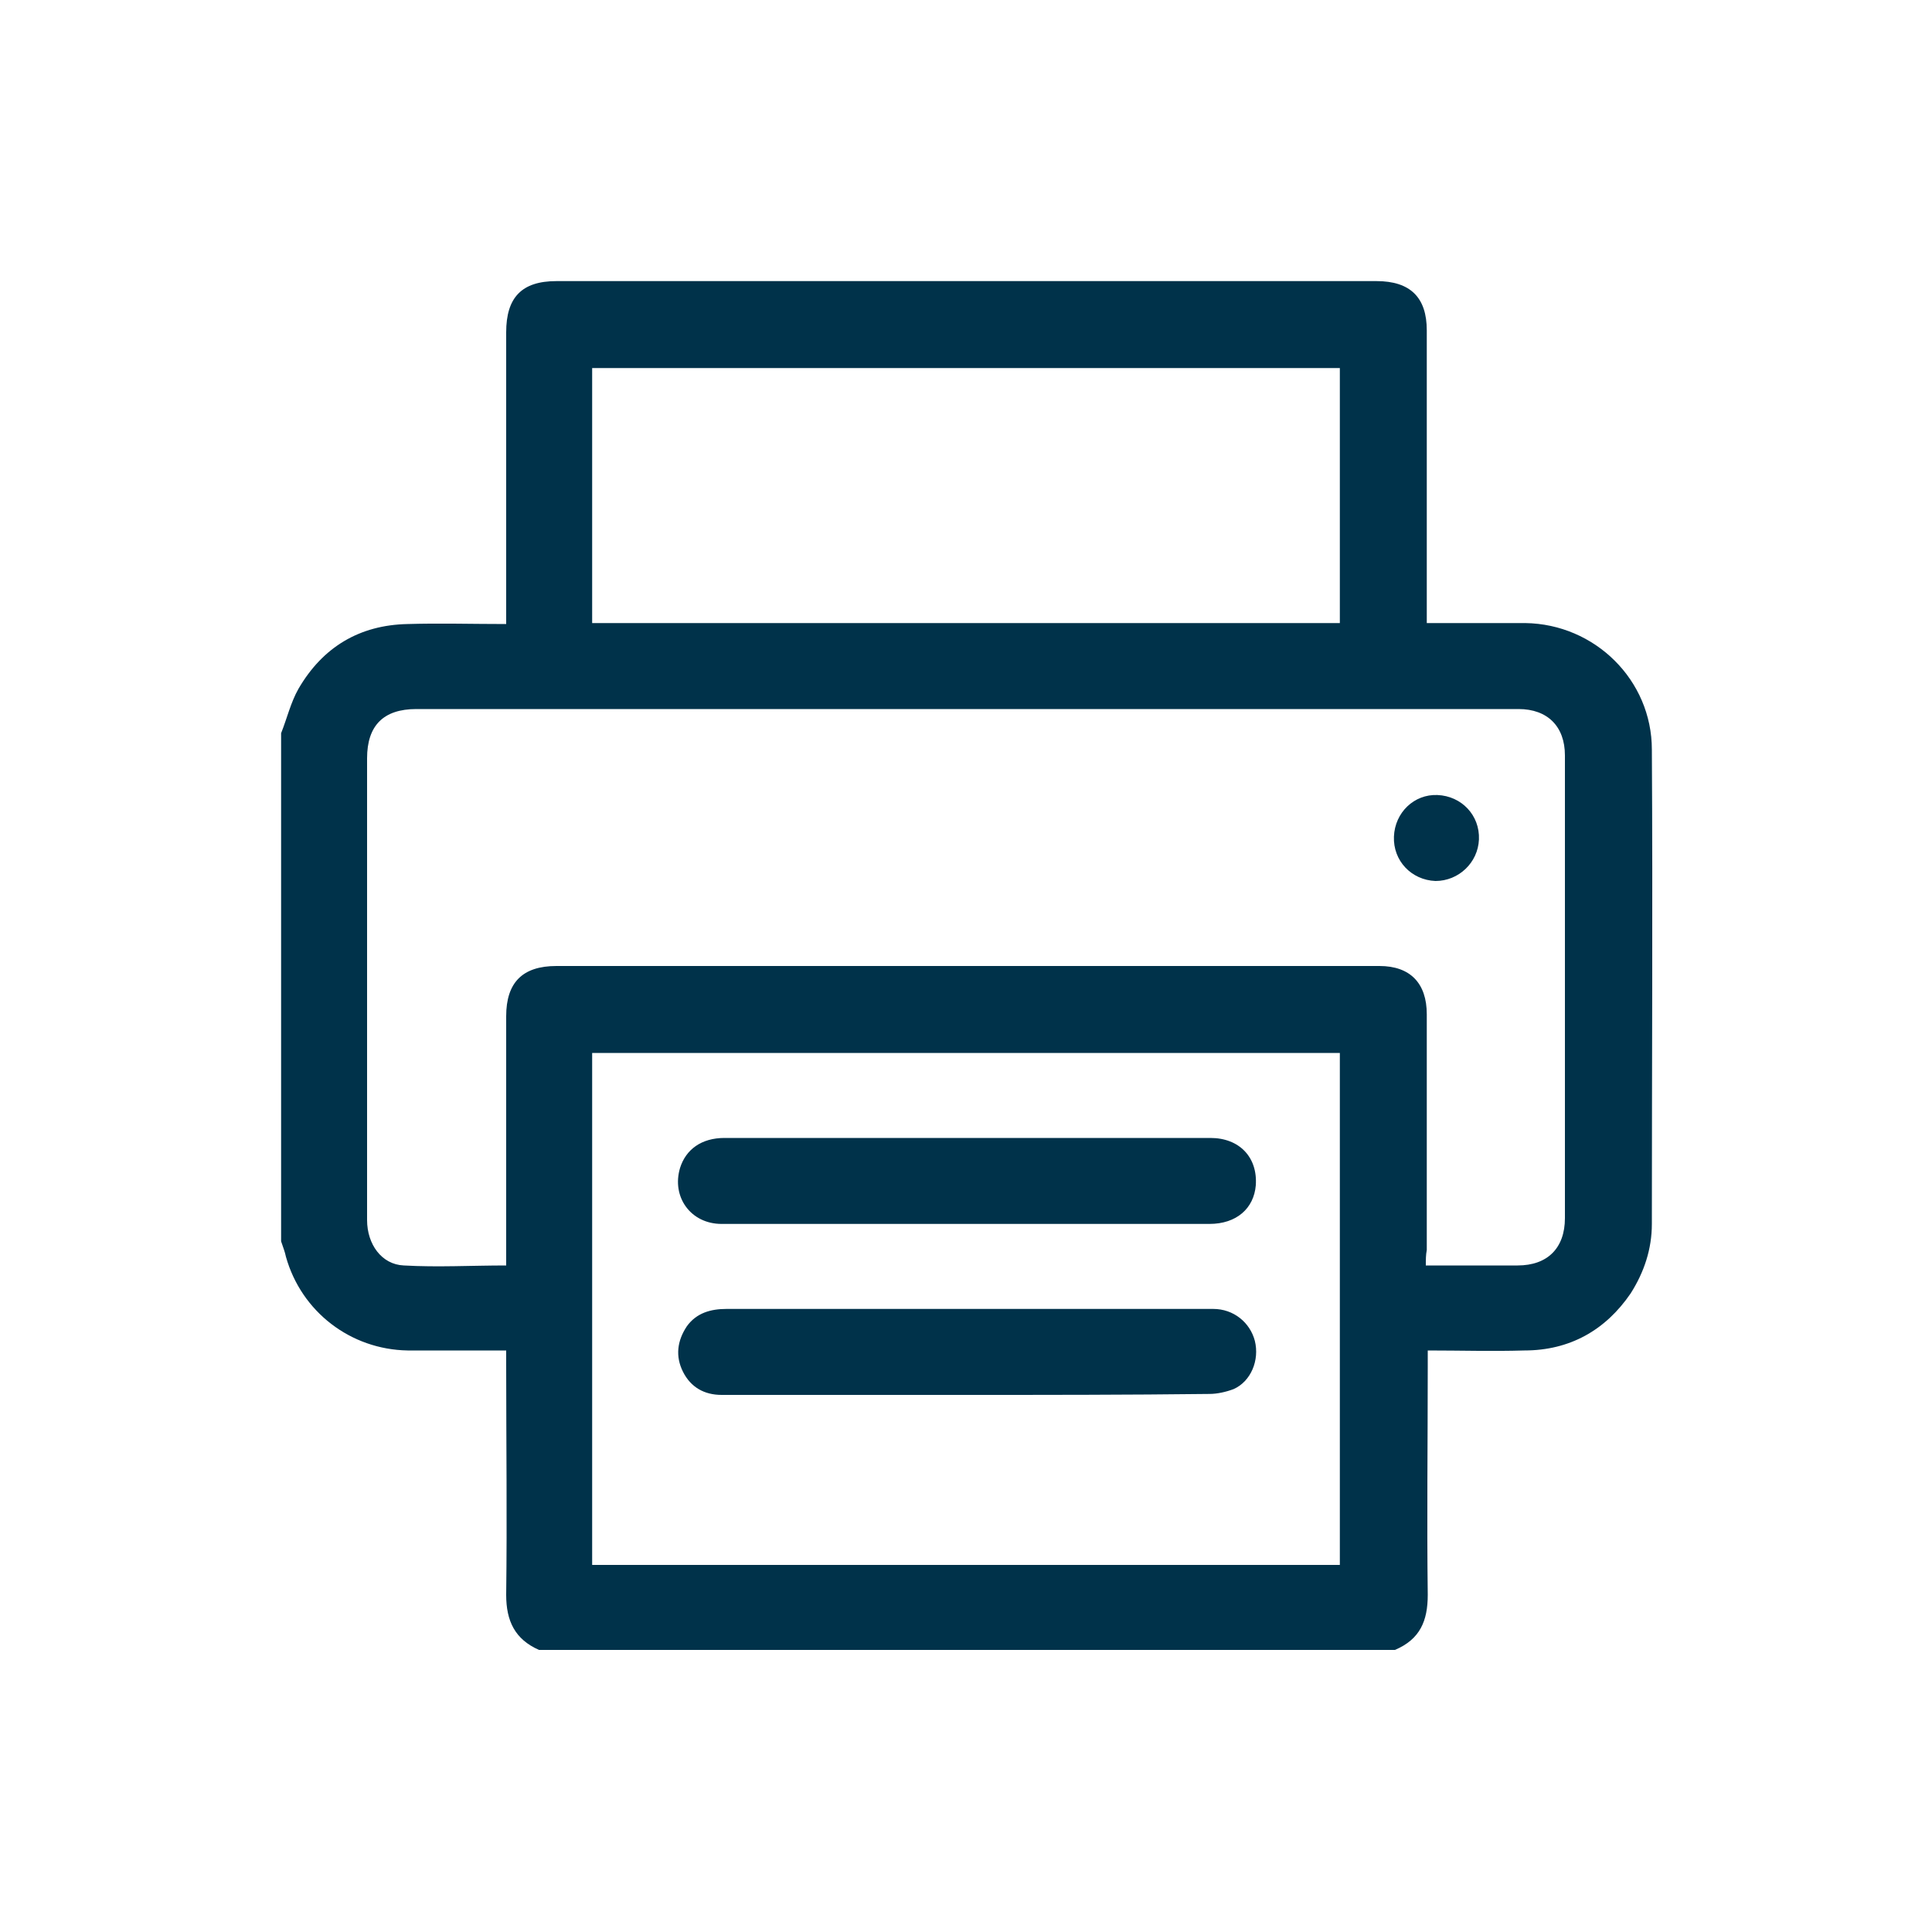 <?xml version="1.0" encoding="utf-8"?>
<!-- Generator: Adobe Illustrator 22.1.0, SVG Export Plug-In . SVG Version: 6.00 Build 0)  -->
<svg version="1.1" id="Capa_1" xmlns="http://www.w3.org/2000/svg" xmlns:xlink="http://www.w3.org/1999/xlink" x="0px" y="0px"
	 viewBox="0 0 200 200" style="enable-background:new 0 0 200 200;" xml:space="preserve">
<style type="text/css">
	.st0{fill:#00324A;}
</style>
<g>
	<path class="st0" d="M29.1,128.5c0-17.5,0-35.1,0-52.6c0.6-1.5,1-3.2,1.8-4.6c2.5-4.3,6.3-6.6,11.3-6.7c3.3-0.1,6.7,0,10.2,0
		c0-0.6,0-1,0-1.4c0-9.6,0-19.2,0-28.8c0-3.6,1.6-5.3,5.2-5.3c28.3,0,56.6,0,84.9,0c3.5,0,5.2,1.7,5.2,5.1c0,9.6,0,19.2,0,28.8
		c0,0.5,0,1,0,1.5c3.5,0,6.8,0,10.2,0c7.2,0.1,13.1,5.9,13.1,13.1c0.1,16.4,0,32.8,0,49.1c0,2.6-0.8,5-2.2,7.2
		c-2.6,3.8-6.3,5.9-11,5.9c-3.3,0.1-6.6,0-10,0c0,0.7,0,1.2,0,1.8c0,7.8-0.1,15.7,0,23.5c0,2.7-0.8,4.6-3.4,5.7
		c-29.5,0-59.1,0-88.6,0c-2.5-1.1-3.4-3-3.4-5.7c0.1-7.9,0-15.9,0-23.8c0-0.5,0-1,0-1.5c-3.5,0-6.8,0-10.2,0c-5.9-0.1-11-4-12.6-9.7
		C29.5,129.6,29.3,129.1,29.1,128.5z M147.6,131c3.3,0,6.4,0,9.5,0c3.1,0,4.9-1.8,4.9-4.9c0-16,0-31.9,0-47.9c0-3-1.8-4.8-4.8-4.8
		c-38,0-76.1,0-114.1,0c-3.4,0-5.1,1.7-5.1,5.1c0,7.8,0,15.5,0,23.3c0,8.2,0,16.3,0,24.5c0,2.5,1.5,4.6,3.8,4.7c3.5,0.2,7,0,10.6,0
		c0-0.8,0-1.5,0-2.1c0-7.9,0-15.8,0-23.7c0-3.5,1.7-5.2,5.2-5.2c28.4,0,56.8,0,85.2,0c3.2,0,4.9,1.8,4.9,5c0,8.1,0,16.2,0,24.4
		C147.6,129.9,147.6,130.4,147.6,131z M138.7,109c-25.9,0-51.6,0-77.4,0c0,17.7,0,35.4,0,53c25.8,0,51.6,0,77.4,0
		C138.7,144.3,138.7,126.7,138.7,109z M61.3,64.5c25.9,0,51.7,0,77.4,0c0-8.9,0-17.6,0-26.4c-25.8,0-51.6,0-77.4,0
		C61.3,46.9,61.3,55.6,61.3,64.5z"/>
	<path class="st0" d="M148.8,82.3c2.5,0.1,4.4,2.1,4.3,4.6c-0.1,2.4-2.1,4.3-4.5,4.3c-2.5-0.1-4.4-2.1-4.3-4.6
		C144.4,84.1,146.4,82.2,148.8,82.3z"/>
	<path class="st0" d="M100,126.7c-8.4,0-16.9,0-25.3,0c-3.2,0-5.2-2.8-4.3-5.8c0.6-1.9,2.2-3.1,4.6-3.1c6.7,0,13.4,0,20.1,0
		c10.1,0,20.1,0,30.2,0c3,0,4.9,2,4.7,4.9c-0.2,2.4-2,4-4.8,4C116.8,126.7,108.4,126.7,100,126.7C100,126.7,100,126.7,100,126.7z"/>
	<path class="st0" d="M100,144.4c-8.4,0-16.9,0-25.3,0c-1.8,0-3.2-0.8-4-2.4c-0.8-1.6-0.6-3.2,0.4-4.7c1-1.4,2.5-1.8,4.1-1.8
		c14.1,0,28.2,0,42.4,0c2.7,0,5.4,0,8,0c2.1,0,3.8,1.4,4.3,3.3c0.5,2-0.4,4.2-2.2,5c-0.8,0.3-1.7,0.5-2.5,0.5
		C116.7,144.4,108.4,144.4,100,144.4z"/>
</g>
</svg>
